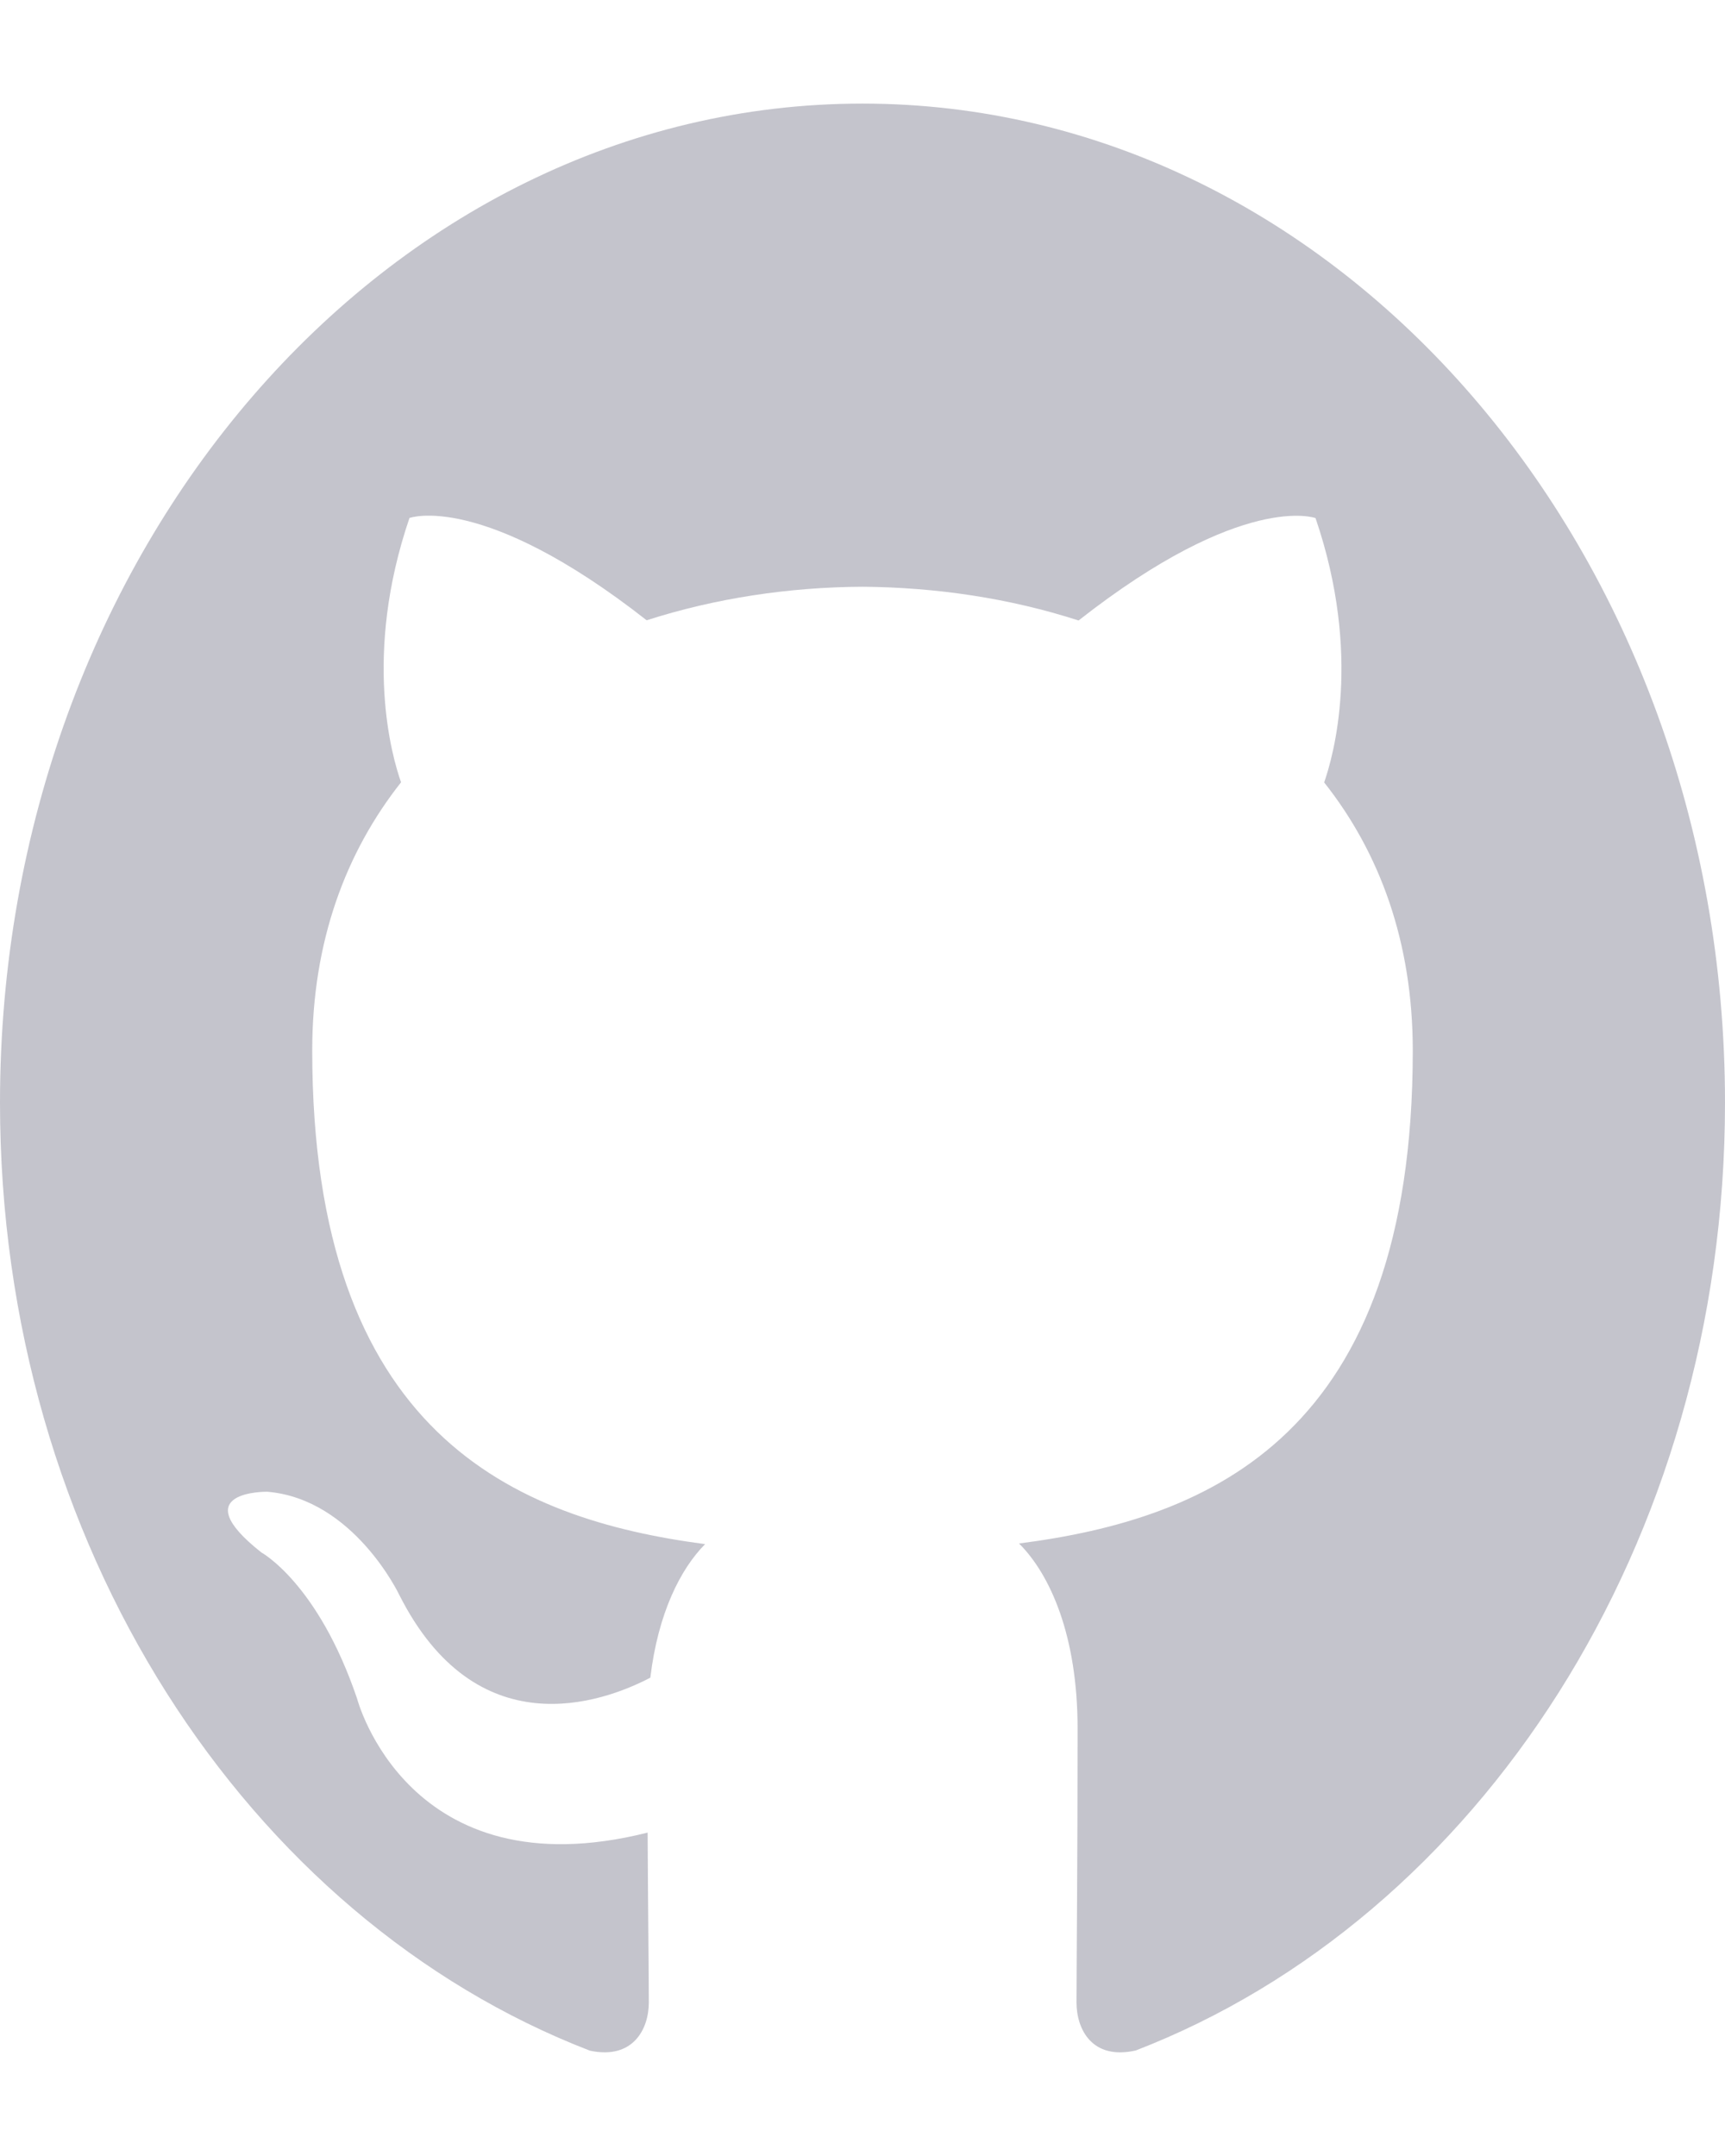 <svg width="16" height="20" viewBox="0 0 16 20" fill="none" xmlns="http://www.w3.org/2000/svg">
<g clip-path="url(#clip0_61385:198)">
<path d="M7.999 0.961C3.582 0.961 0 5.111 0 10.229C0 14.323 2.292 17.796 5.472 19.023C5.872 19.108 6.018 18.822 6.018 18.576C6.018 18.356 6.011 17.773 6.007 17C3.782 17.559 3.312 15.757 3.312 15.757C2.949 14.686 2.424 14.401 2.424 14.401C1.697 13.827 2.478 13.838 2.478 13.838C3.281 13.904 3.703 14.794 3.703 14.794C4.417 16.209 5.576 15.801 6.032 15.563C6.104 14.964 6.311 14.556 6.54 14.324C4.764 14.09 2.896 13.295 2.896 9.744C2.896 8.733 3.208 7.905 3.72 7.257C3.637 7.023 3.363 6.08 3.798 4.805C3.798 4.805 4.47 4.556 5.998 5.754C6.636 5.549 7.32 5.446 8.001 5.443C8.68 5.448 9.365 5.549 10.004 5.756C11.531 4.557 12.202 4.806 12.202 4.806C12.638 6.082 12.364 7.024 12.282 7.258C12.795 7.906 13.104 8.734 13.104 9.746C13.104 13.305 11.234 14.089 9.452 14.318C9.739 14.604 9.995 15.17 9.995 16.034C9.995 17.273 9.985 18.273 9.985 18.576C9.985 18.824 10.129 19.113 10.535 19.021C13.71 17.794 16 14.322 16 10.229C16 5.111 12.418 0.961 7.999 0.961Z" fill="#C4C4CC"/>
</g>
<defs>
<clipPath id="clip0_61385:198">
<rect width="16" height="18.462" fill="white" transform="translate(0 0.769)"/>
</clipPath>
</defs>
</svg>
